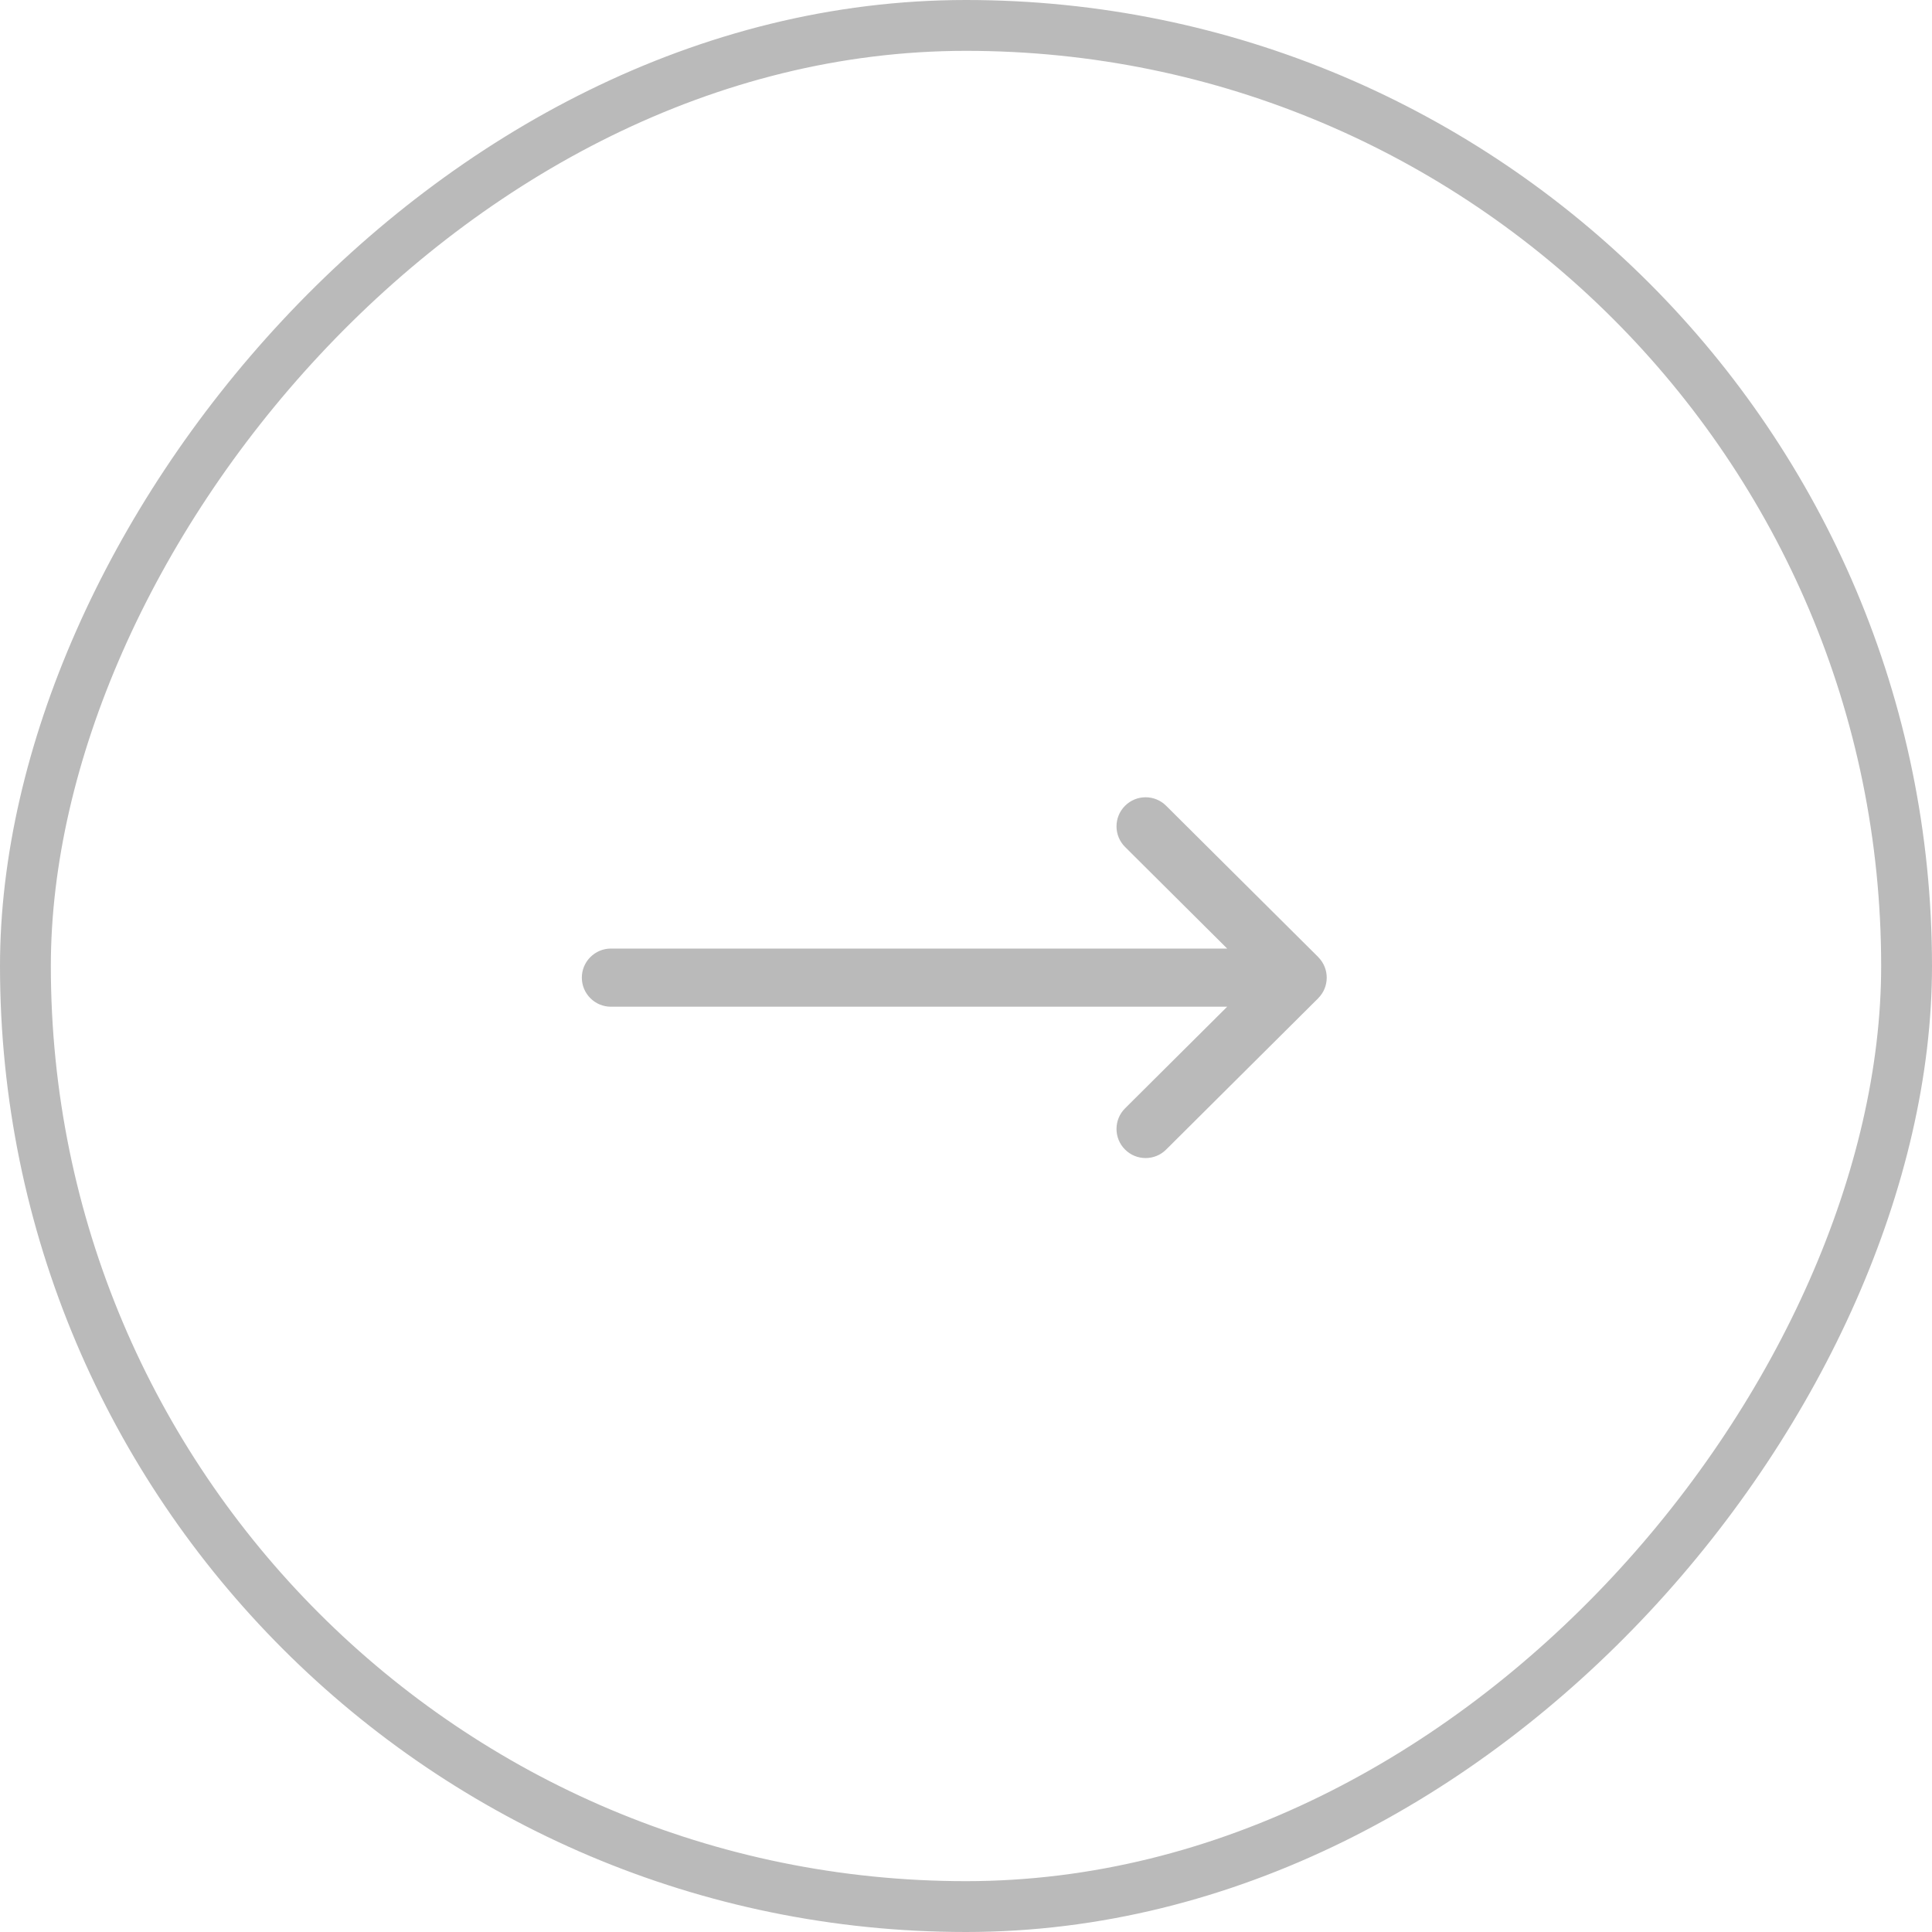 <svg width="38" height="38" viewBox="0 0 38 38" fill="none" xmlns="http://www.w3.org/2000/svg">
<rect x="-0.5" y="0.5" width="37" height="37" rx="18.5" transform="matrix(-1 0 0 1 37 0)" stroke="#BABABA"/>
<g clip-path="url(#clip0_3832_301)">
<path d="M25.927 19.634C25.927 19.634 25.927 19.635 25.927 19.635L22.936 22.611C22.712 22.834 22.35 22.833 22.127 22.609C21.904 22.385 21.905 22.022 22.129 21.799L24.137 19.801L12.017 19.801C11.701 19.801 11.444 19.545 11.444 19.229C11.444 18.913 11.701 18.657 12.017 18.657L24.137 18.657L22.129 16.659C21.905 16.436 21.904 16.074 22.127 15.85C22.35 15.626 22.712 15.625 22.936 15.848L25.927 18.823C25.927 18.824 25.927 18.824 25.927 18.824C26.151 19.048 26.151 19.411 25.927 19.634Z" fill="#BABABA"/>
</g>
<defs>
<clipPath id="clip0_3832_301">
<rect width="14.651" height="14.651" fill="white" transform="matrix(1 8.74228e-08 8.74228e-08 -1 11.444 26.554)"/>
</clipPath>
</defs>
</svg>
